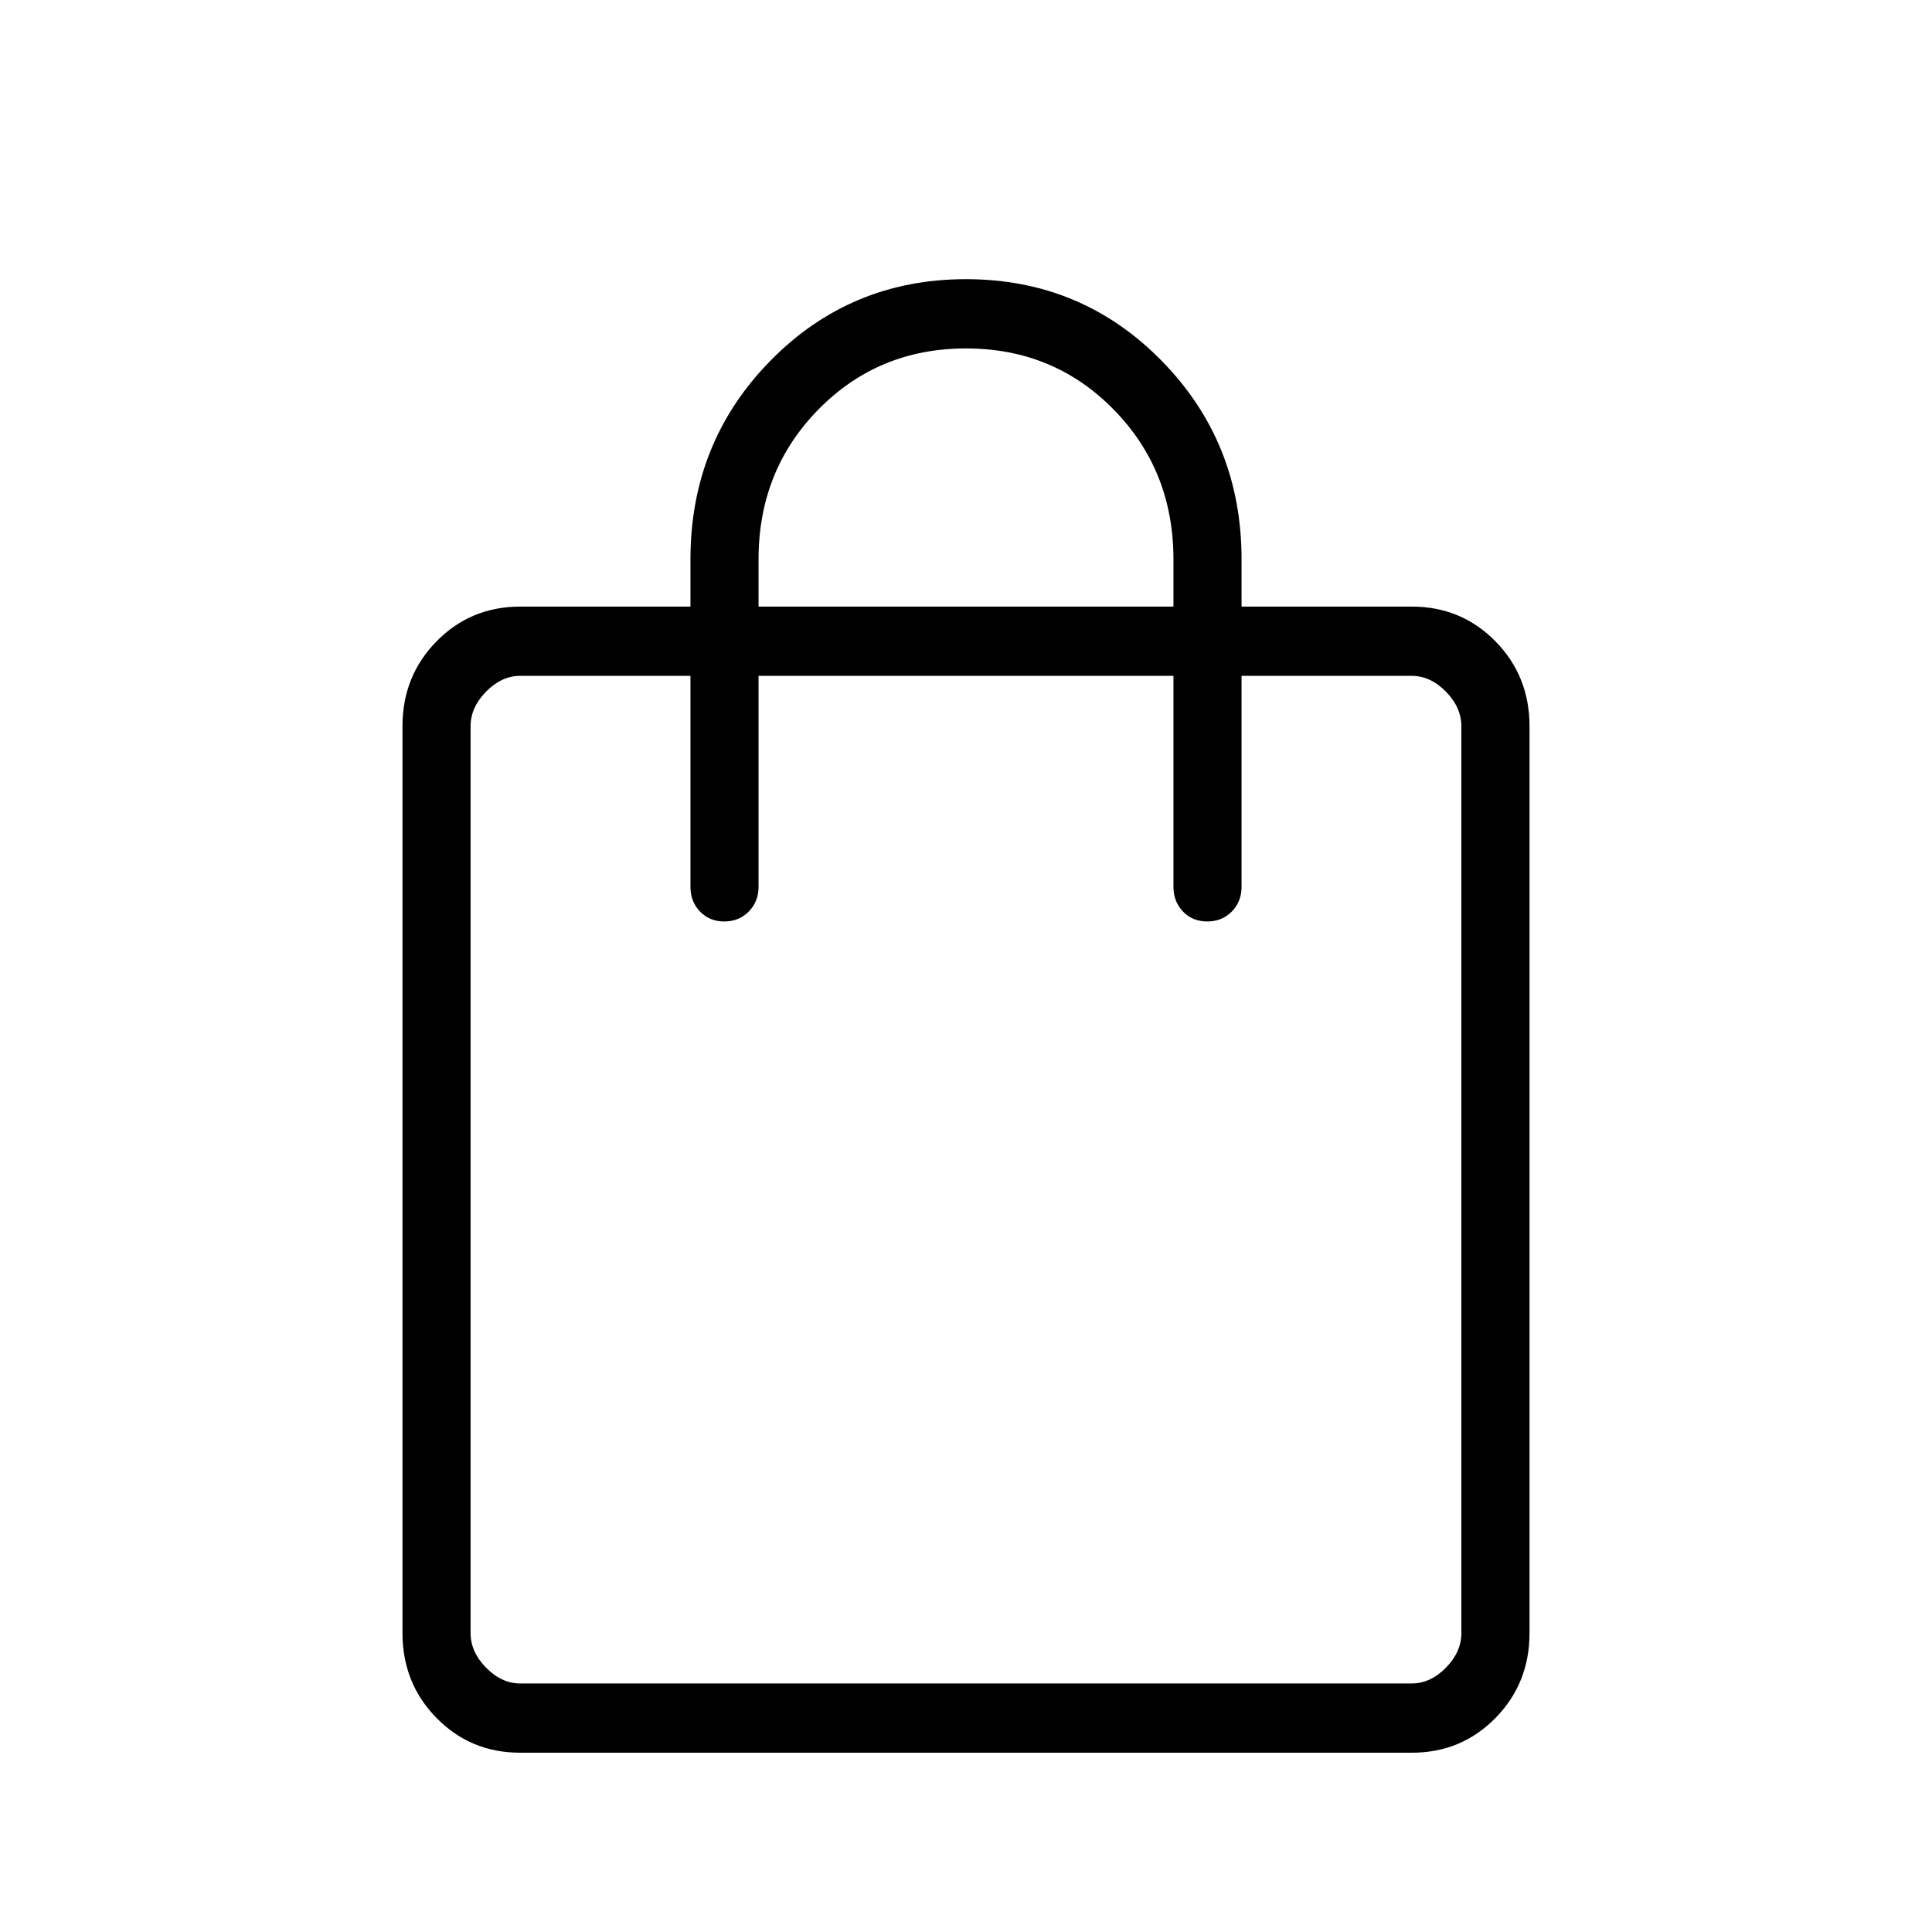 <svg width="40" height="40" viewBox="0 0 40 40" fill="none" xmlns="http://www.w3.org/2000/svg">
<mask id="mask0_84_1479" style="mask-type:alpha" maskUnits="userSpaceOnUse" x="0" y="0" width="40" height="40">
<rect width="40" height="40" fill="#D9D9D9"/>
</mask>
<g mask="url(#mask0_84_1479)">
<path d="M10.769 36.288C10.086 36.288 9.51 36.049 9.039 35.57C8.569 35.092 8.333 34.505 8.333 33.811V15.036C8.333 14.342 8.569 13.756 9.039 13.277C9.51 12.799 10.086 12.559 10.769 12.559H14.295V11.581C14.295 9.962 14.848 8.59 15.953 7.466C17.058 6.342 18.407 5.78 20 5.78C21.593 5.78 22.942 6.342 24.047 7.466C25.152 8.59 25.705 9.962 25.705 11.581V12.559H29.231C29.913 12.559 30.49 12.799 30.961 13.277C31.431 13.756 31.667 14.342 31.667 15.036V33.811C31.667 34.505 31.431 35.092 30.961 35.57C30.49 36.049 29.913 36.288 29.231 36.288H10.769ZM10.769 34.854H29.231C29.487 34.854 29.722 34.745 29.936 34.528C30.149 34.311 30.256 34.072 30.256 33.811V15.036C30.256 14.776 30.149 14.537 29.936 14.319C29.722 14.102 29.487 13.993 29.231 13.993H25.705V18.361C25.705 18.565 25.637 18.736 25.502 18.873C25.366 19.01 25.197 19.078 24.995 19.078C24.792 19.078 24.625 19.01 24.493 18.873C24.361 18.736 24.295 18.565 24.295 18.361V13.993H15.705V18.361C15.705 18.565 15.637 18.736 15.502 18.873C15.366 19.01 15.197 19.078 14.995 19.078C14.792 19.078 14.625 19.01 14.493 18.873C14.361 18.736 14.295 18.565 14.295 18.361V13.993H10.769C10.513 13.993 10.278 14.102 10.064 14.319C9.85 14.537 9.743 14.776 9.743 15.036V33.811C9.743 34.072 9.85 34.311 10.064 34.528C10.278 34.745 10.513 34.854 10.769 34.854ZM15.705 12.559H24.295V11.581C24.295 10.352 23.881 9.317 23.054 8.476C22.227 7.634 21.209 7.214 20 7.214C18.791 7.214 17.773 7.634 16.946 8.476C16.119 9.317 15.705 10.352 15.705 11.581V12.559Z" fill="currentColor"/>
</g>
</svg>
